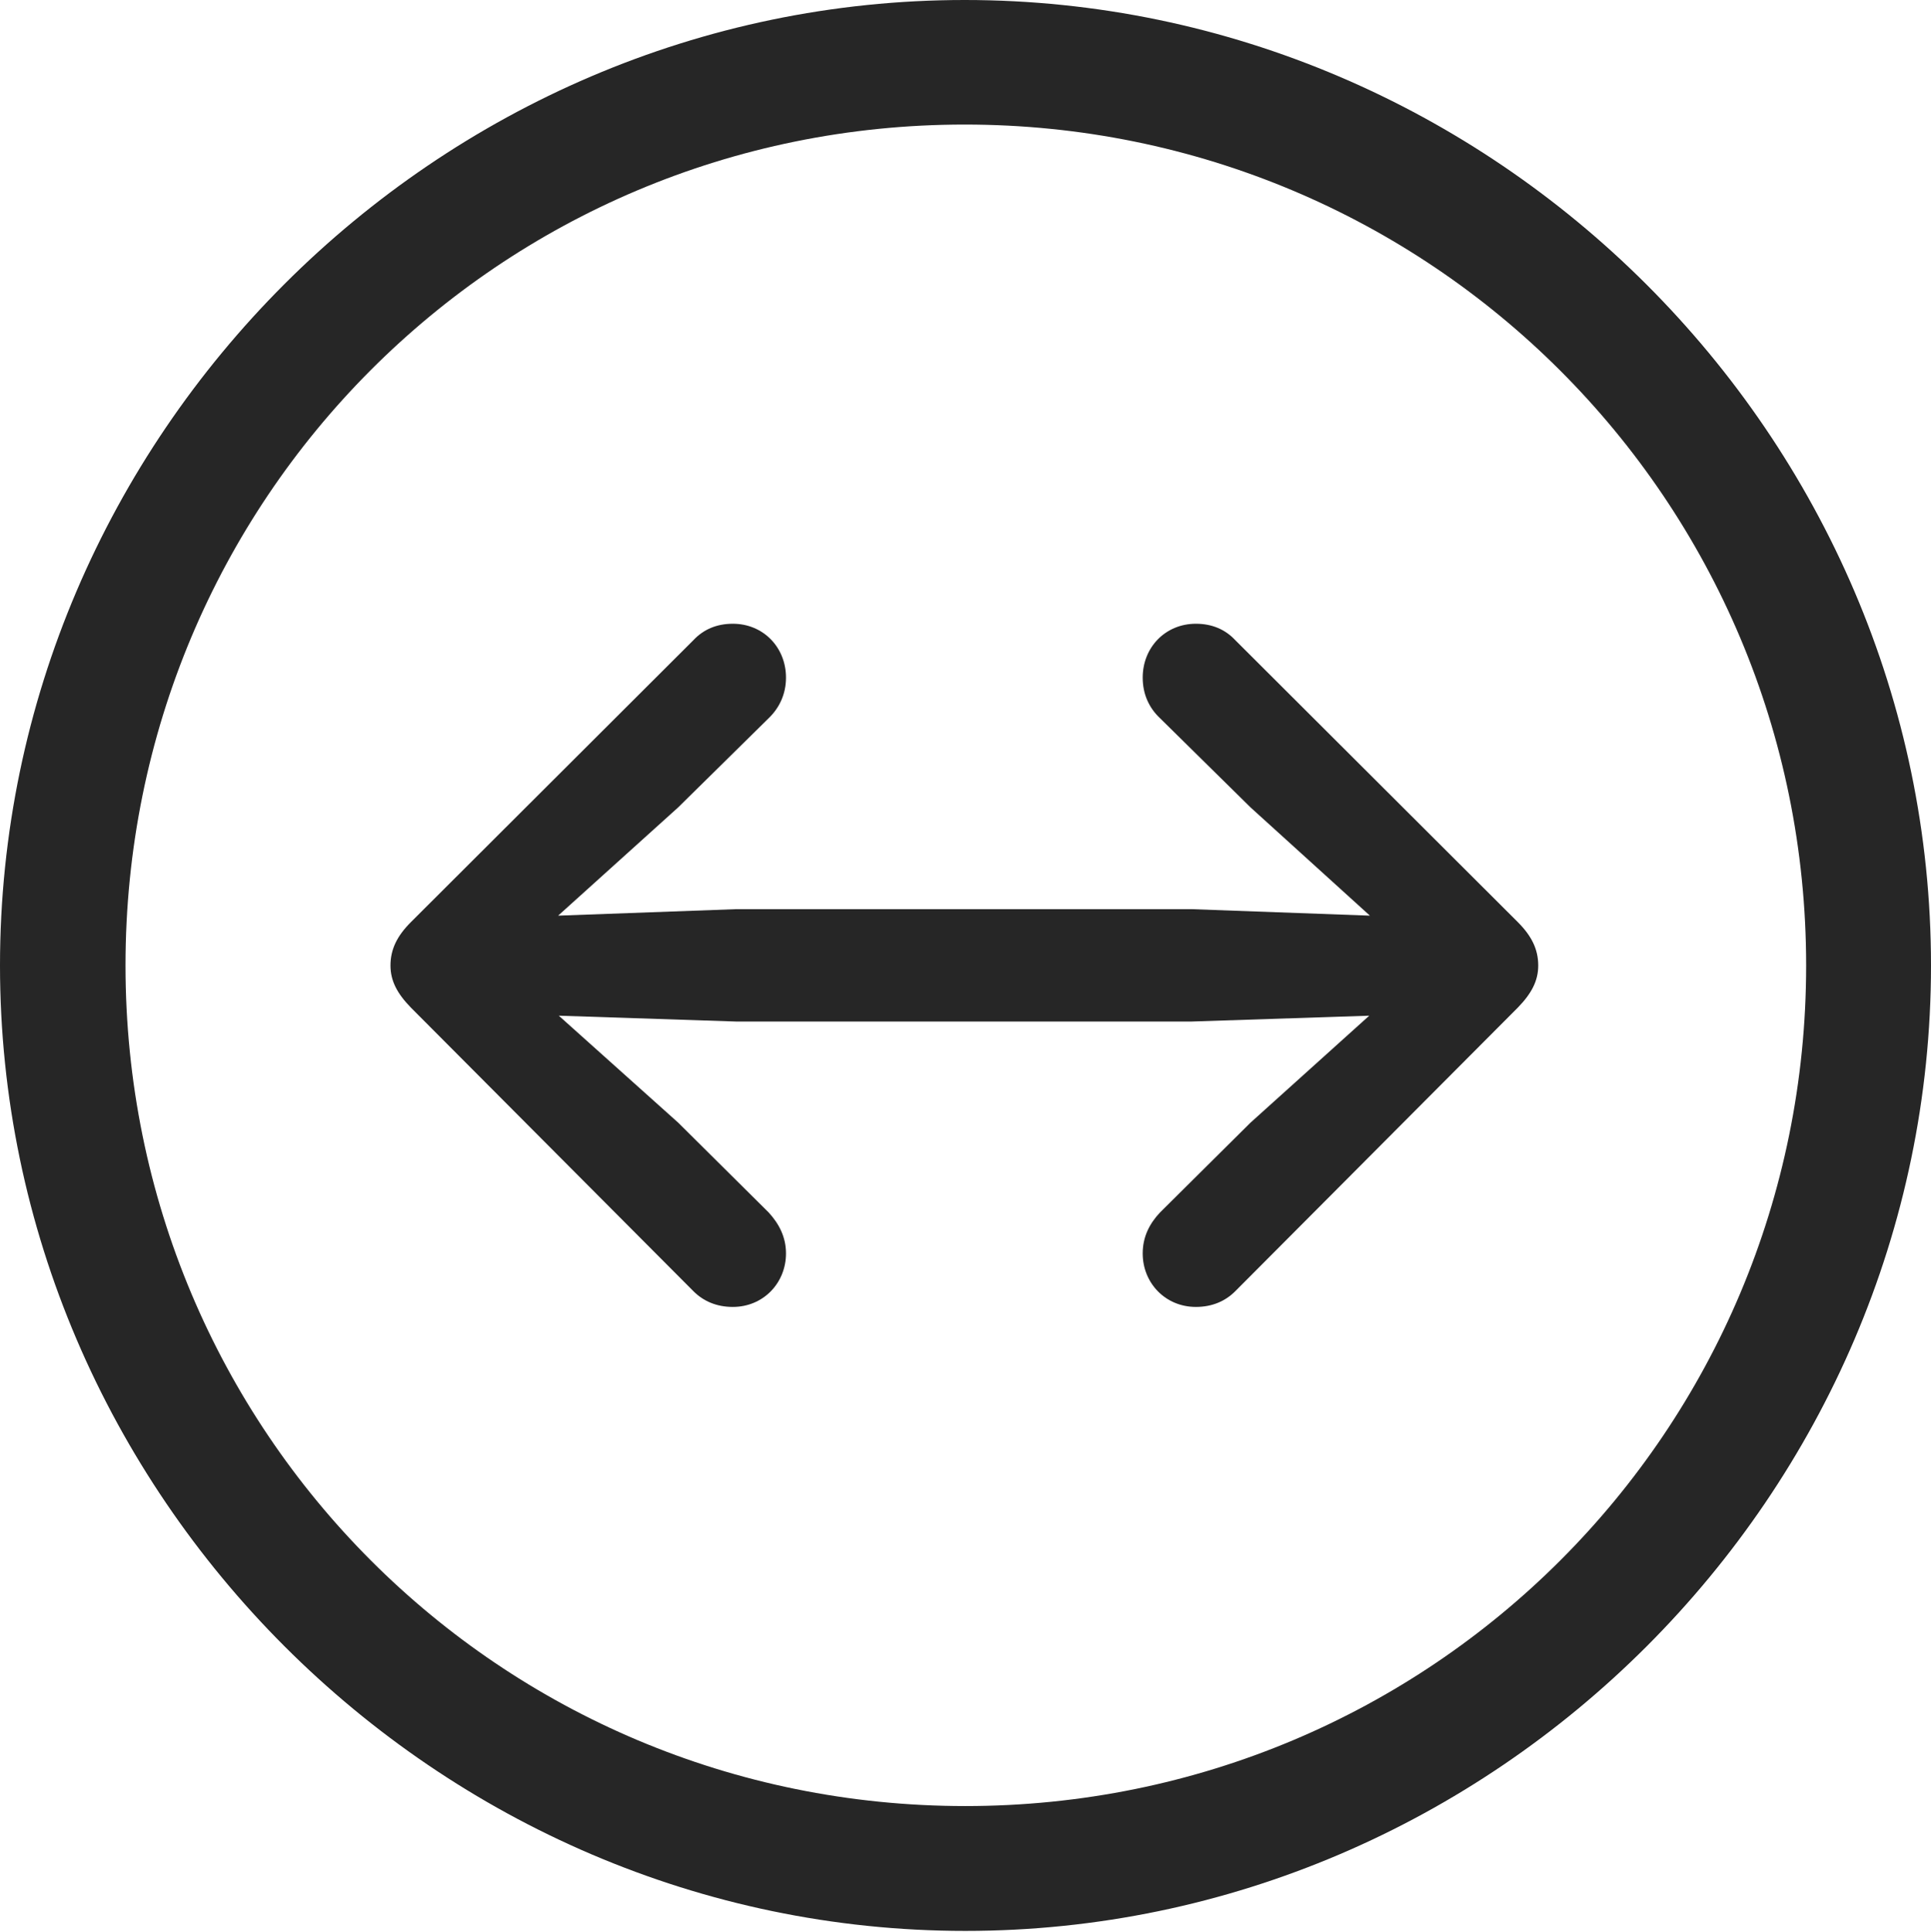 <?xml version="1.0" encoding="UTF-8"?>
<!--Generator: Apple Native CoreSVG 232.5-->
<!DOCTYPE svg
PUBLIC "-//W3C//DTD SVG 1.1//EN"
       "http://www.w3.org/Graphics/SVG/1.1/DTD/svg11.dtd">
<svg version="1.1" xmlns="http://www.w3.org/2000/svg" xmlns:xlink="http://www.w3.org/1999/xlink" width="97.96" height="97.993">
 <g>
  <rect height="97.993" opacity="0" width="97.96" x="0" y="0"/>
  <path d="M48.972 97.944C75.825 97.944 97.96 75.776 97.96 48.972C97.96 22.135 75.791 0 48.938 0C22.135 0 0 22.135 0 48.972C0 75.776 22.169 97.944 48.972 97.944ZM48.972 91.611C25.35 91.611 6.367 72.594 6.367 48.972C6.367 25.35 25.316 6.318 48.938 6.318C72.561 6.318 91.626 25.35 91.626 48.972C91.626 72.594 72.594 91.611 48.972 91.611Z" fill="#000000" fill-opacity="0.85"/>
  <path d="M78.035 48.976C78.035 48.155 77.701 47.477 77.001 46.776L62.662 32.468C62.164 31.936 61.497 31.639 60.668 31.639C59.12 31.639 57.97 32.838 57.97 34.371C57.97 35.2 58.285 35.9 58.847 36.429L63.436 40.951L69.496 46.446L60.431 46.116L37.364 46.116L28.314 46.446L34.407 40.951L38.996 36.429C39.544 35.9 39.873 35.2 39.873 34.371C39.873 32.838 38.723 31.639 37.175 31.639C36.347 31.639 35.68 31.936 35.181 32.468L20.843 46.776C20.142 47.477 19.809 48.155 19.809 48.976C19.809 49.744 20.142 50.389 20.843 51.108L35.181 65.499C35.68 65.997 36.347 66.293 37.175 66.293C38.723 66.293 39.873 65.079 39.873 63.58C39.873 62.733 39.51 62.066 38.996 61.503L34.407 56.948L28.348 51.52L37.364 51.817L60.431 51.817L69.462 51.52L63.436 56.948L58.847 61.503C58.318 62.066 57.97 62.733 57.97 63.58C57.97 65.079 59.12 66.293 60.668 66.293C61.497 66.293 62.164 65.997 62.662 65.499L77.001 51.108C77.701 50.389 78.035 49.744 78.035 48.976Z" fill="#000000" fill-opacity="0.85"/>
 </g>
</svg>
